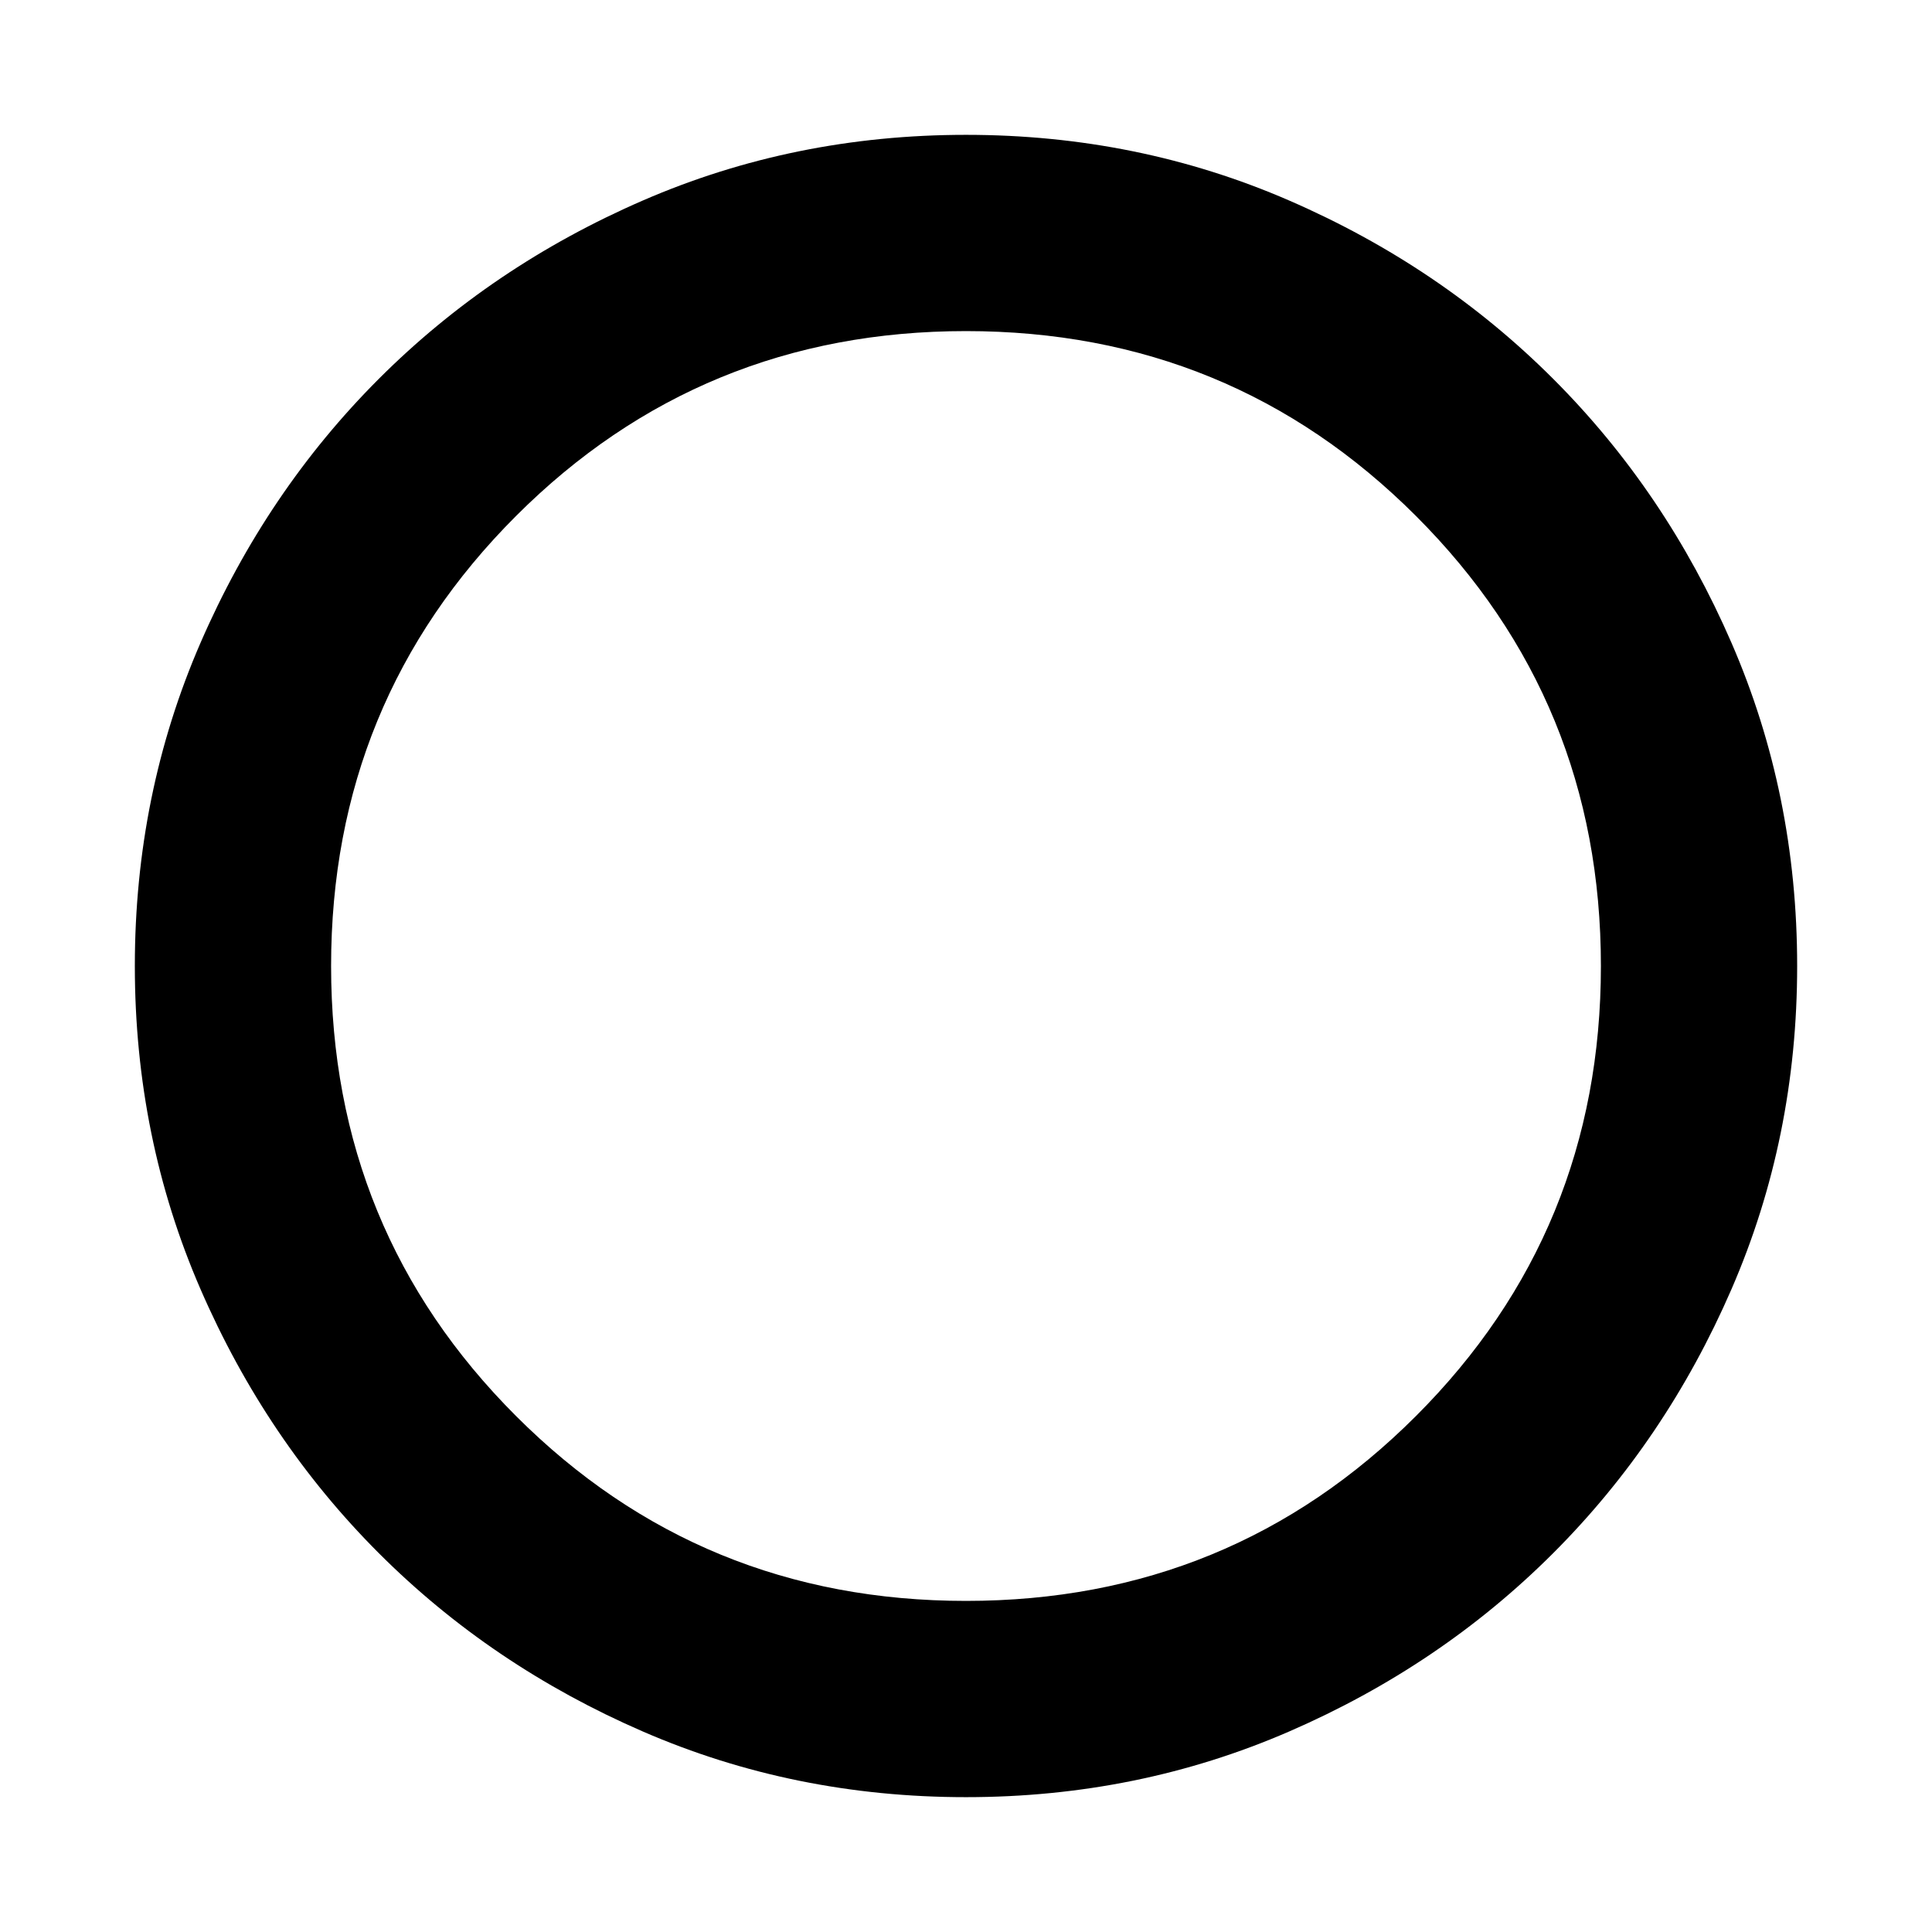 <svg width="24" height="24" viewBox="0 0 24 24" fill="none" xmlns="http://www.w3.org/2000/svg">
<path d="M12 22.325C10.576 22.325 9.237 22.053 7.985 21.509C6.732 20.965 5.639 20.227 4.706 19.294C3.773 18.361 3.035 17.268 2.491 16.015C1.947 14.763 1.675 13.424 1.675 12C1.675 10.576 1.947 9.237 2.491 7.985C3.035 6.732 3.773 5.639 4.706 4.706C5.639 3.773 6.732 3.035 7.985 2.491C9.237 1.947 10.576 1.675 12 1.675C13.424 1.675 14.763 1.947 16.015 2.491C17.268 3.035 18.361 3.773 19.294 4.706C20.227 5.639 20.965 6.732 21.509 7.985C22.053 9.237 22.325 10.576 22.325 12C22.325 13.424 22.053 14.763 21.509 16.015C20.965 17.268 20.227 18.361 19.294 19.294C18.361 20.227 17.268 20.965 16.015 21.509C14.763 22.053 13.424 22.325 12 22.325ZM12 19.887C14.196 19.887 16.059 19.122 17.59 17.59C19.122 16.059 19.887 14.196 19.887 12C19.887 9.804 19.122 7.941 17.59 6.41C16.059 4.879 14.196 4.113 12 4.113C9.804 4.113 7.941 4.879 6.41 6.41C4.879 7.941 4.113 9.804 4.113 12C4.113 14.196 4.879 16.059 6.41 17.59C7.941 19.122 9.804 19.887 12 19.887Z" fill="currentColor" />
</svg>
